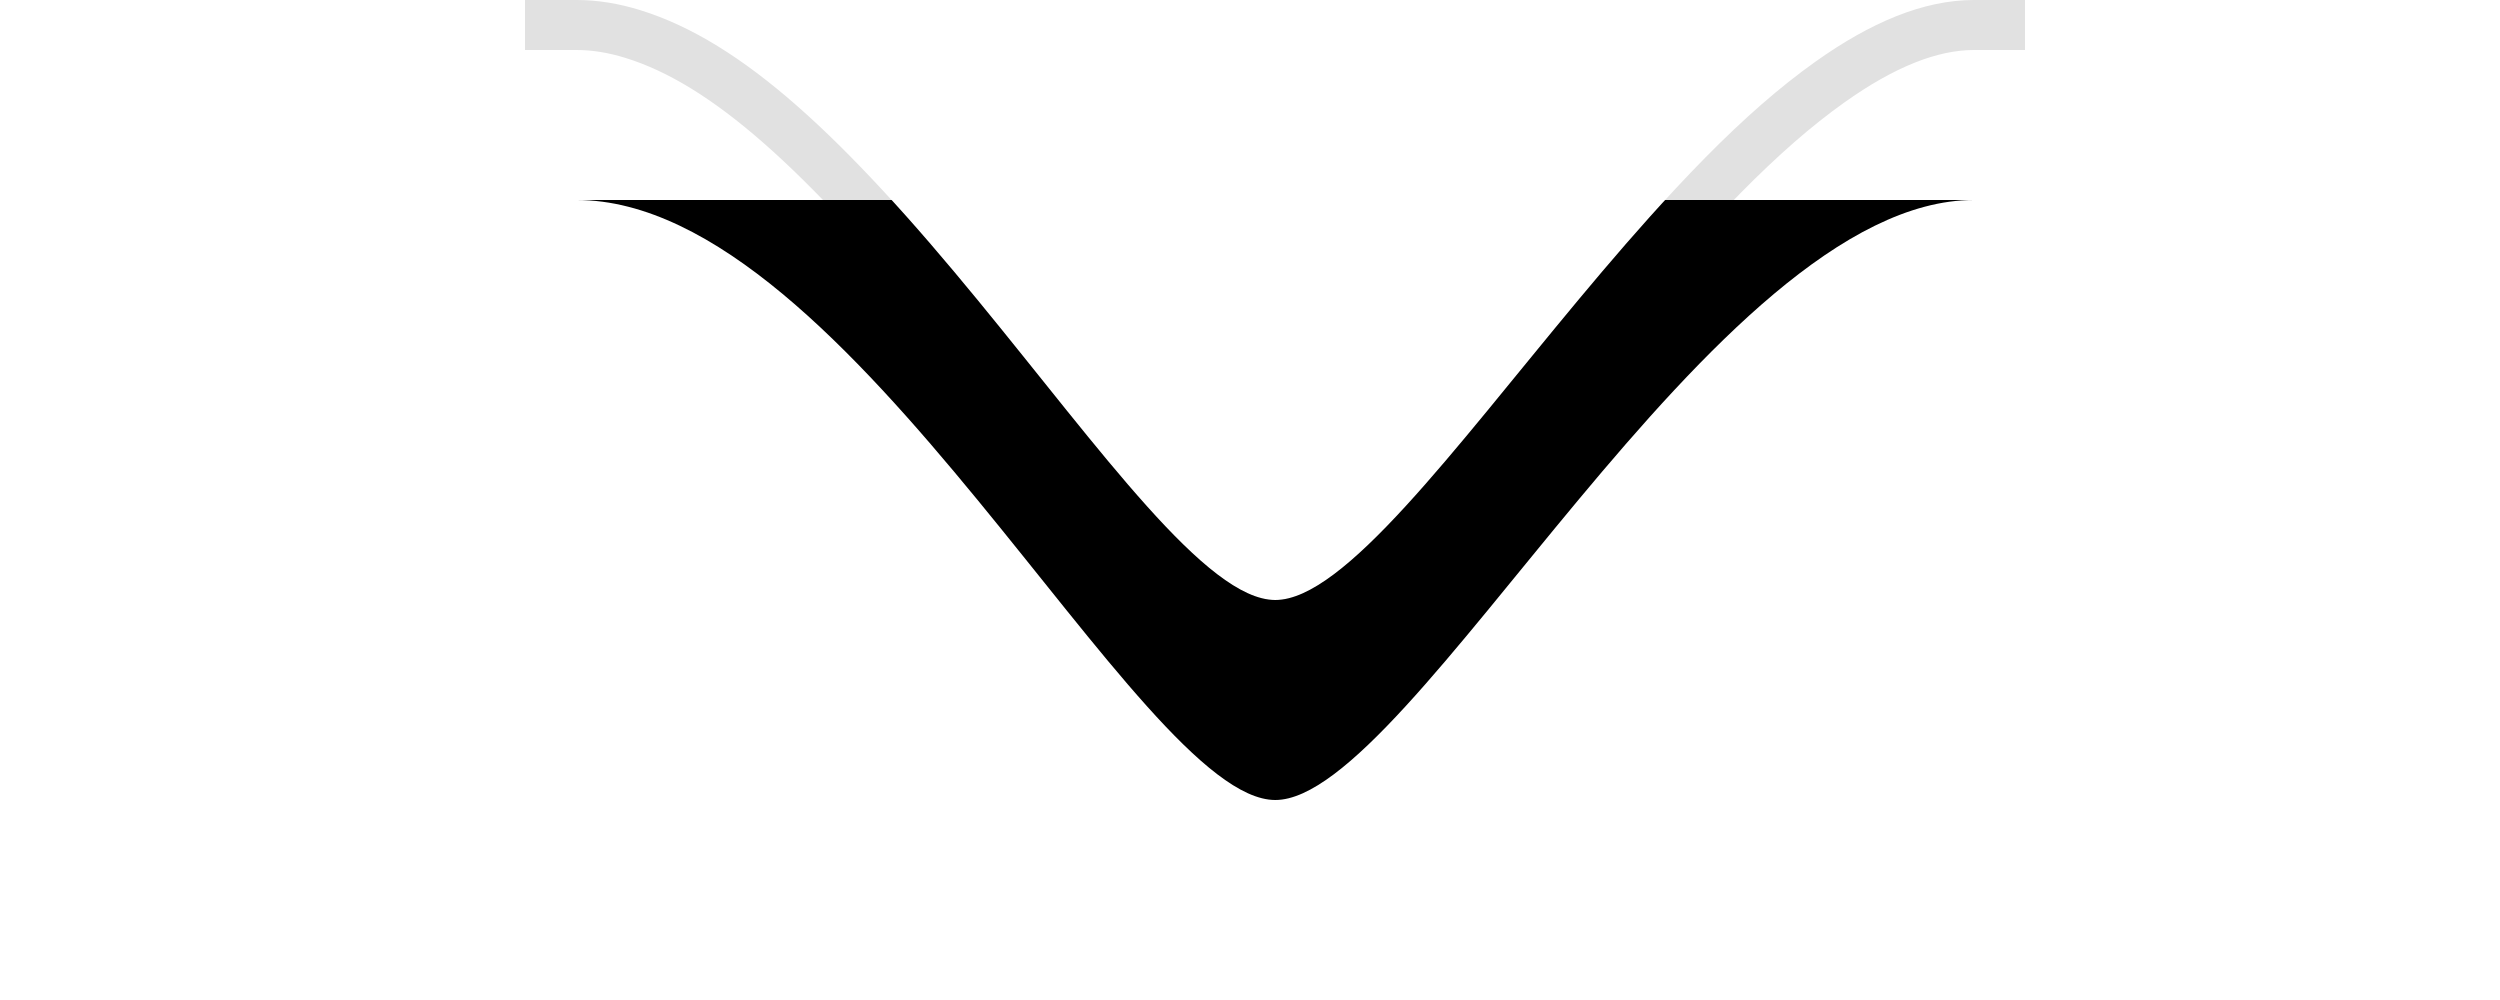 
<svg width="50px" height="20px" viewBox="0 0 50 20" version="1.1" xmlns="http://www.w3.org/2000/svg" xmlns:xlink="http://www.w3.org/1999/xlink">
    <!-- Generator: Sketch 48.2 (47327) - http://www.bohemiancoding.com/sketch -->
    <desc>Created with Sketch.</desc>
    <defs>
        <path d="M11.533,0 C17.025,0 22.767,12 25.506,12 C28.244,12 34.27,0 39.478,0 C44.908,0 6.042,2.78289639e-16 11.533,0 Z" id="path-1"></path>
        <filter x="-72.4%" y="-141.7%" width="244.8%" height="450.0%" filterUnits="objectBoundingBox" id="filter-2">
            <feMorphology radius="1" operator="dilate" in="SourceAlpha" result="shadowSpreadOuter1"></feMorphology>
            <feOffset dx="0" dy="4" in="shadowSpreadOuter1" result="shadowOffsetOuter1"></feOffset>
            <feGaussianBlur stdDeviation="6" in="shadowOffsetOuter1" result="shadowBlurOuter1"></feGaussianBlur>
            <feComposite in="shadowBlurOuter1" in2="SourceAlpha" operator="out" result="shadowBlurOuter1"></feComposite>
            <feColorMatrix values="0 0 0 0 0   0 0 0 0 0   0 0 0 0 0  0 0 0 0.16 0" type="matrix" in="shadowBlurOuter1"></feColorMatrix>
        </filter>
    </defs>
    <g id="Symbols" stroke="none" stroke-width="1" fill="none" fill-rule="evenodd">
        <g id="tri">
            <g>
                <use fill="black" fill-opacity="1" filter="url(#filter-2)" xlink:href="#path-1"></use>
                <use fill="#FFFFFF" fill-rule="evenodd" xlink:href="#path-1"></use>
                <path stroke-opacity="0.12" stroke="#000000" stroke-width="1" d="M11.533,0.5 C11.105,0.5 11.105,0.5 11.002,0.5 C11.001,0.5 11.001,0.5 11,0.5 C11,0.5 11,0.5 11,0.5 L11,-0.5 C11,-0.5 11,-0.5 11.002,-0.5 C11.007,-0.5 11.007,-0.5 11.016,-0.5 C11.042,-0.5 11.042,-0.5 11.085,-0.5 C11.199,-0.5 11.199,-0.5 11.38,-0.5 C12.43,-0.5 12.43,-0.5 14.346,-0.5 C19.22,-0.5 19.22,-0.5 25.483,-0.5 C31.747,-0.5 31.747,-0.5 36.63,-0.5 C38.553,-0.5 38.553,-0.5 39.611,-0.5 C39.795,-0.5 39.795,-0.5 39.91,-0.5 C39.955,-0.5 39.955,-0.5 39.982,-0.5 C39.992,-0.5 39.992,-0.5 39.997,-0.5 C39.999,-0.5 39.999,-0.5 40,-0.5 L40,0.5 C40,0.5 40,0.5 40,0.5 C40,0.5 40,0.5 39.999,0.5 C39.901,0.5 39.901,0.5 39.478,0.5 C38.615,0.5 37.656,0.887 36.593,1.645 C35.23,2.615 33.833,4.06 31.95,6.32 C31.529,6.826 30.084,8.592 30.143,8.521 C29.447,9.366 28.947,9.954 28.48,10.463 C27.231,11.826 26.333,12.5 25.506,12.5 C24.677,12.5 23.794,11.826 22.567,10.459 C22.113,9.953 21.631,9.375 20.94,8.517 C20.751,8.283 20.075,7.439 20.069,7.432 C19.713,6.989 19.438,6.649 19.166,6.317 C16.479,3.047 14.535,1.262 12.658,0.681 C12.271,0.561 11.896,0.5 11.533,0.5 Z"></path>
            </g>
        </g>
    </g>
</svg>